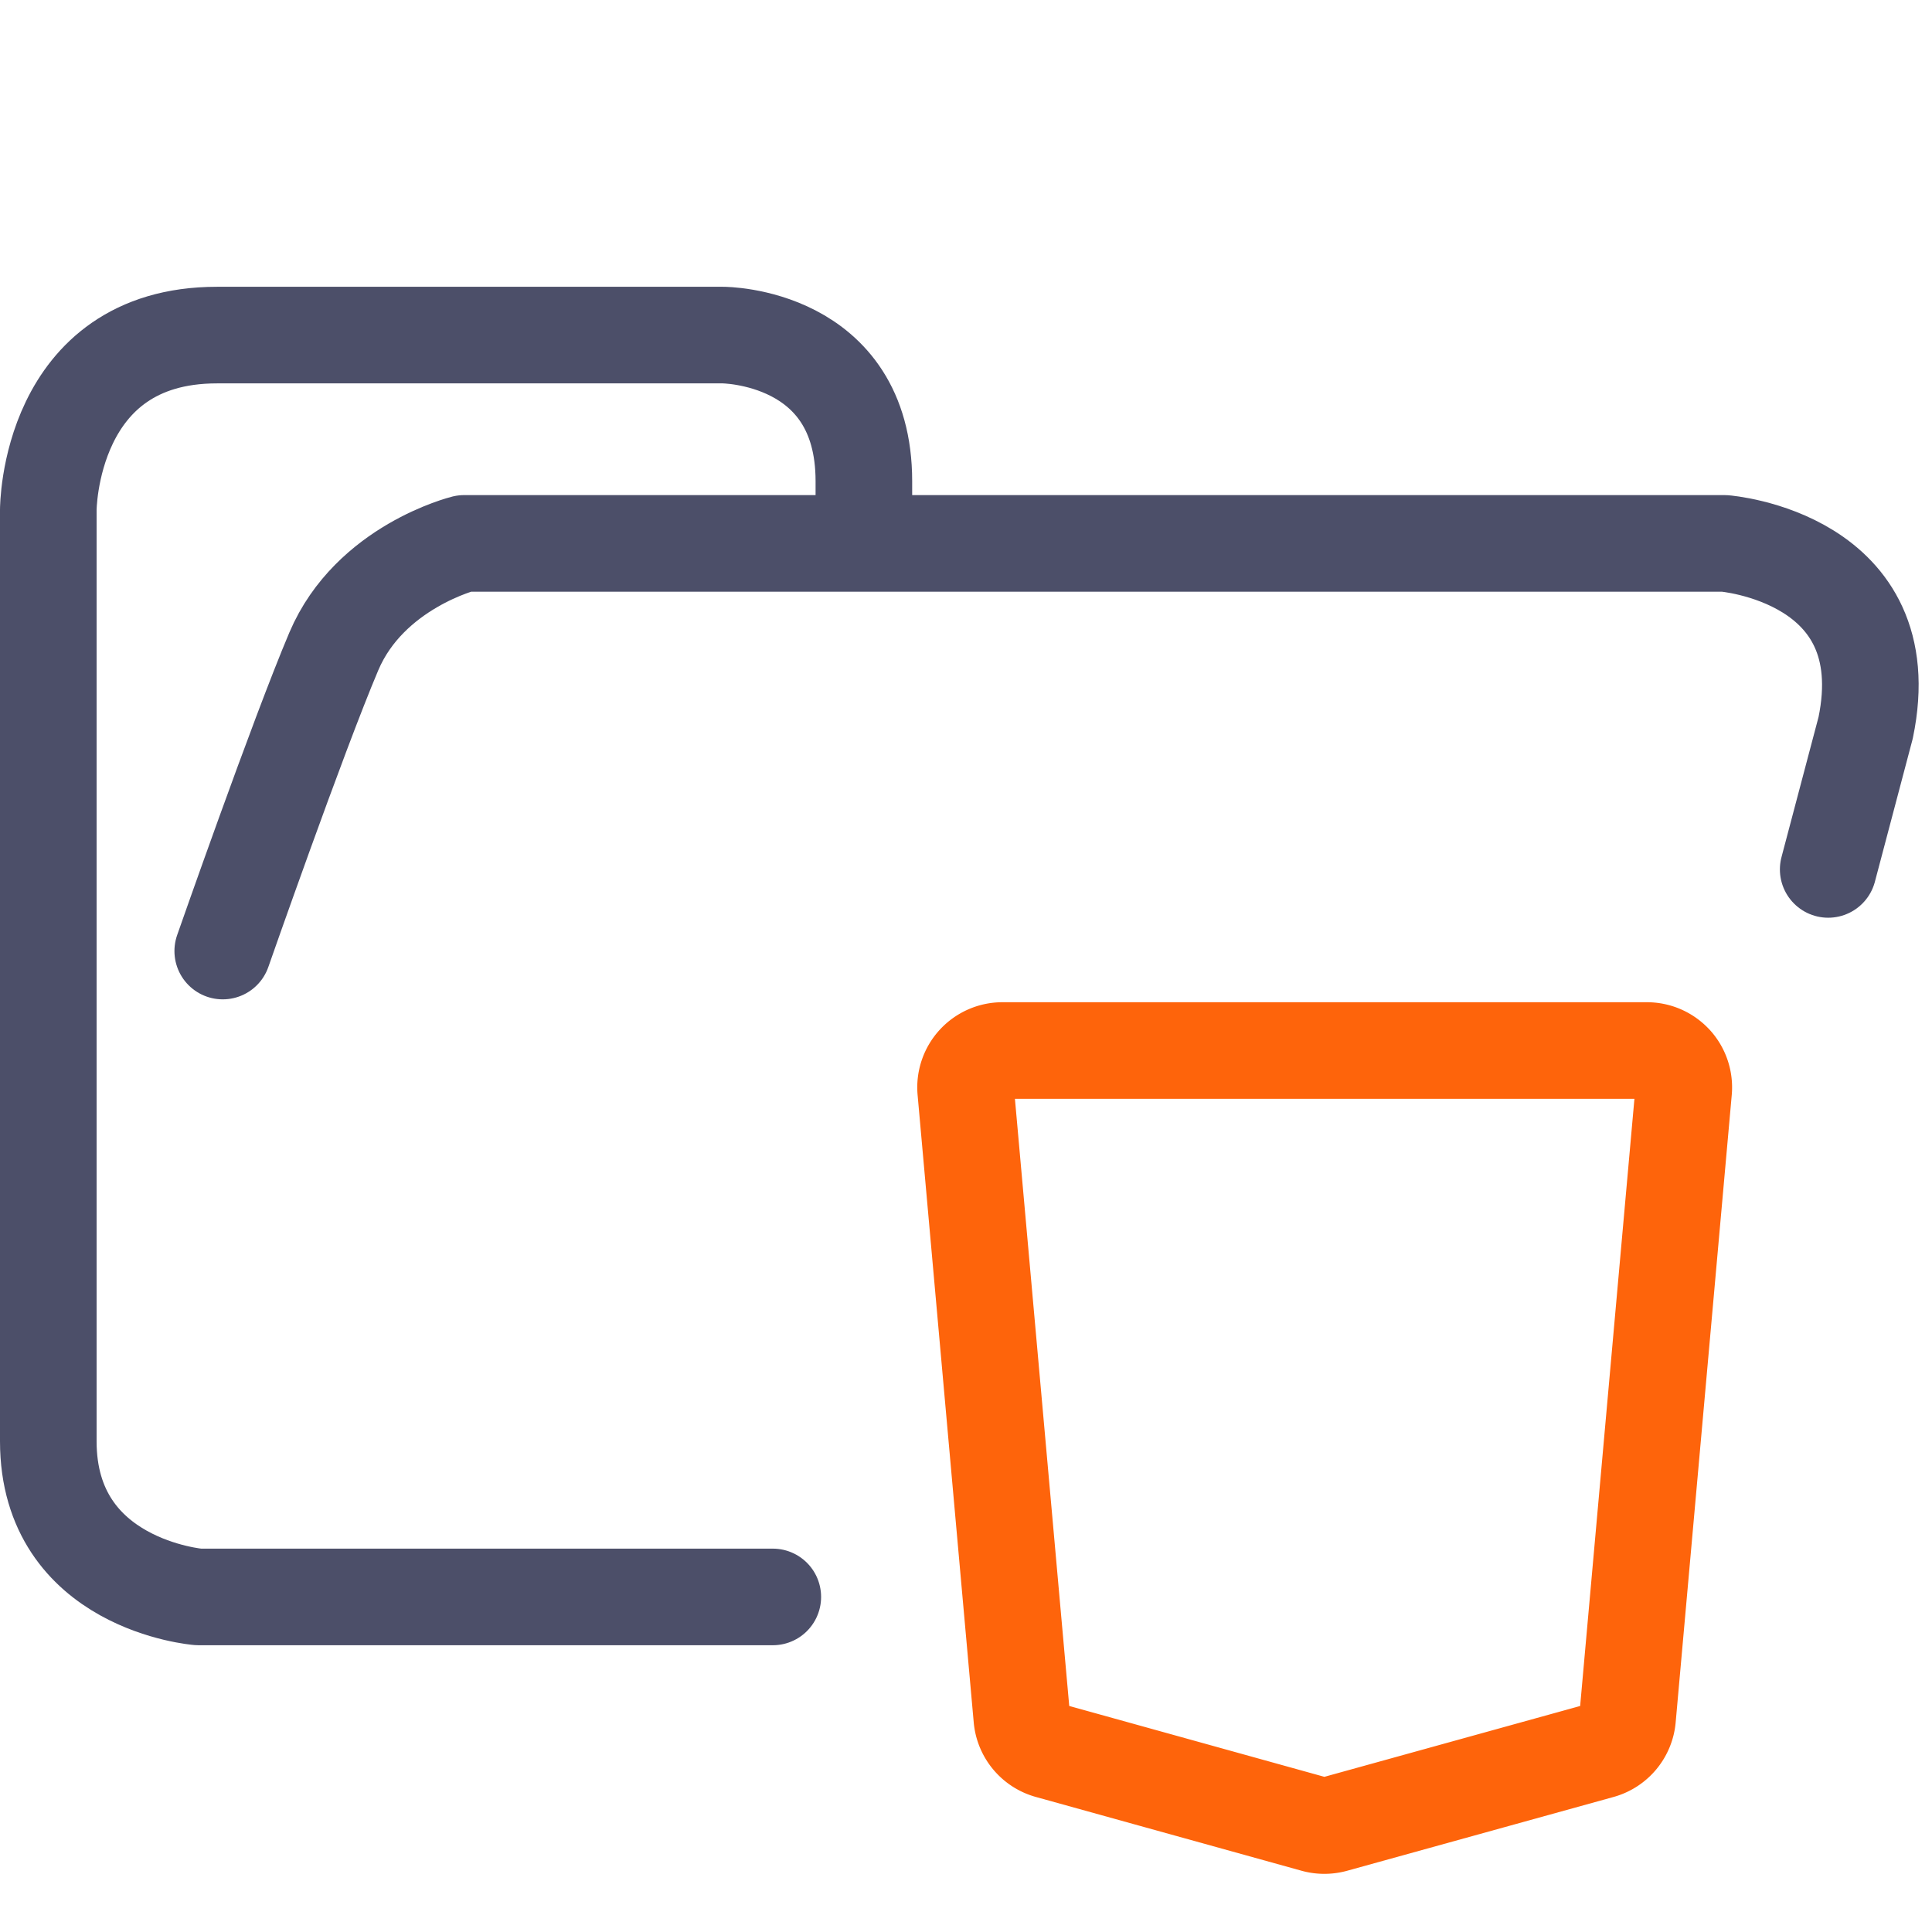 <svg xmlns="http://www.w3.org/2000/svg" width="100" height="100" viewBox="0 0 100 100">
    <path fill="none" stroke="#4c4f69" stroke-linecap="round" stroke-linejoin="round" stroke-width="5" d="M44.714 27.878v-2.974c0-7.56-7.295-7.56-7.295-7.56h-26.19c-8.729 0-8.729 9.047-8.729 9.047v48.21c0 7.436 7.773 8.056 7.773 8.056H40m54.627-37.656 1.939-7.332c1.833-8.827-7.31-9.543-7.31-9.543h-65.23s-4.886 1.207-6.747 5.588c-1.86 4.382-5.75 15.512-5.75 15.512" paint-order="fill markers stroke"/>
    <path fill="none" stroke="#fe640b" stroke-linecap="round" stroke-linejoin="round" stroke-width="5" d="M86.652 54.995a1.91 1.91 0 0 0-1.41-.62H51.888a1.91 1.91 0 0 0-1.903 2.08L52.89 88.93a1.91 1.91 0 0 0 1.39 1.67l13.755 3.82a1.903 1.903 0 0 0 .512.07 1.933 1.933 0 0 0 .51-.068l13.792-3.82a1.91 1.91 0 0 0 1.393-1.672l2.903-32.476a1.91 1.91 0 0 0-.492-1.46z"/>
</svg>
